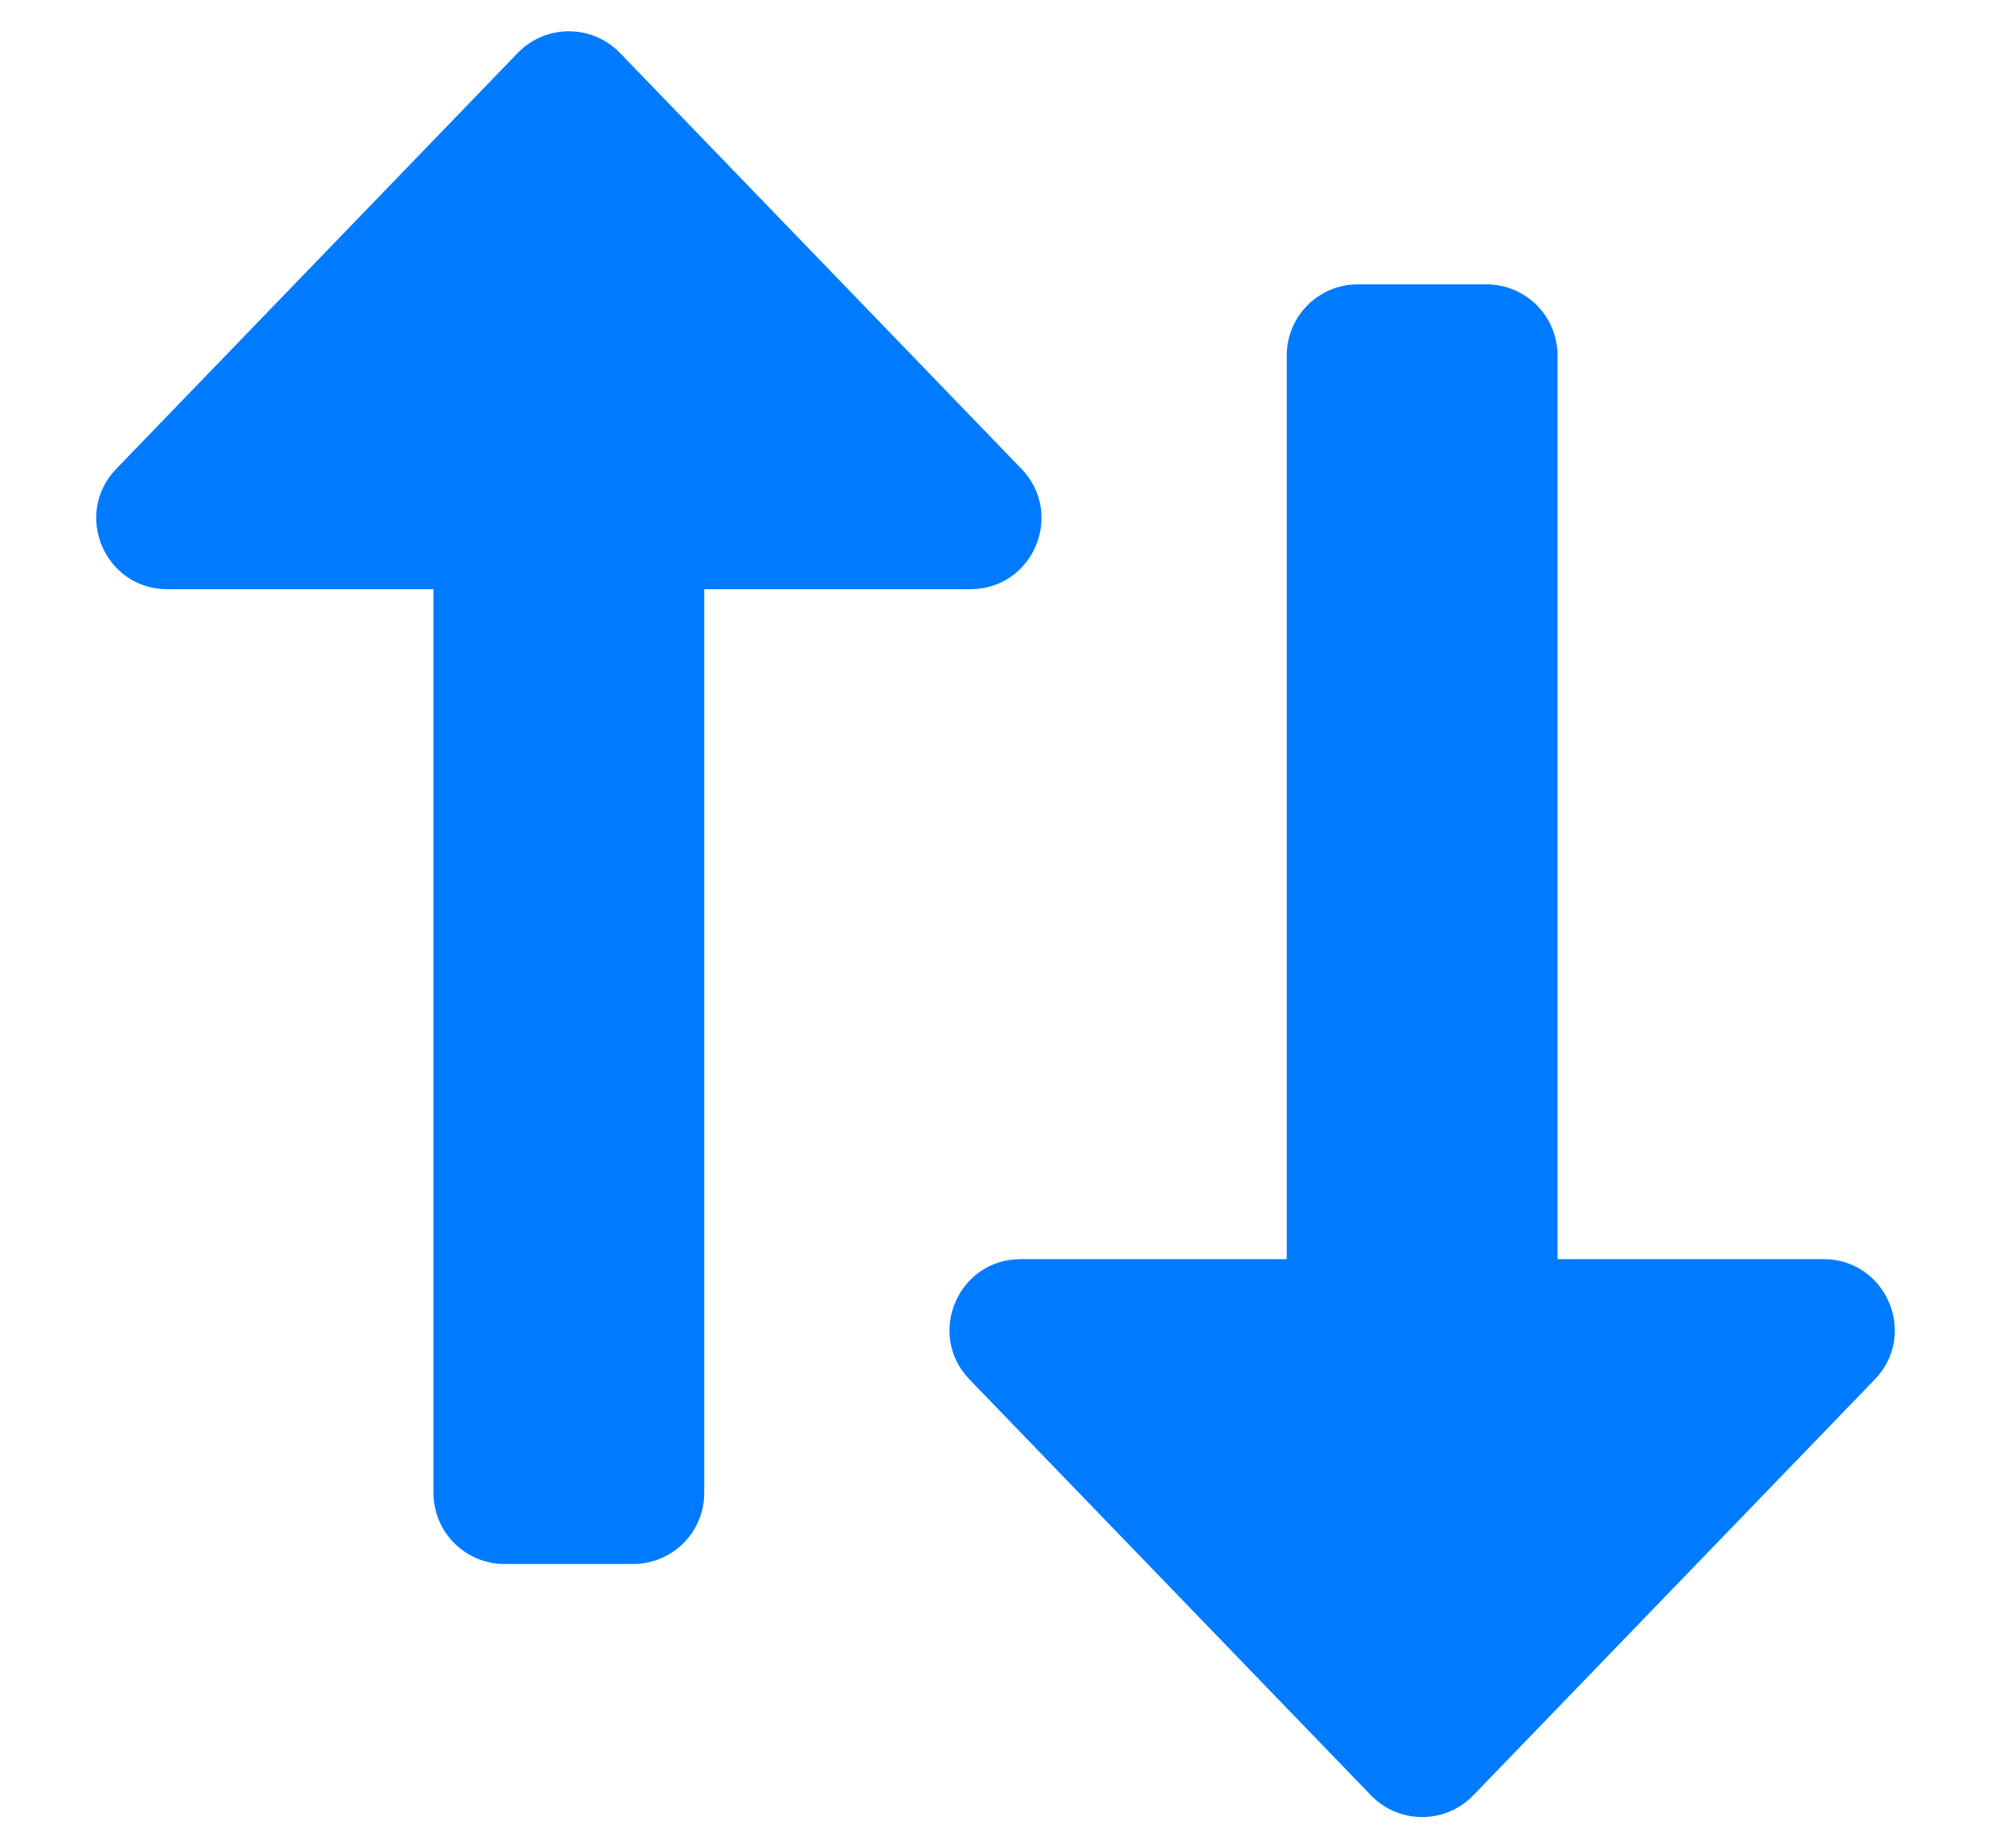 <svg width="14" height="13" viewBox="0 0 14 13" fill="none" xmlns="http://www.w3.org/2000/svg">
<path d="M6.818 9.703L9.64 12.627C9.837 12.831 10.163 12.831 10.36 12.627L13.182 9.703C13.489 9.385 13.264 8.856 12.822 8.856H10.952V2.5C10.952 2.224 10.729 2 10.452 2H10H9.548C9.271 2 9.048 2.224 9.048 2.5V8.856H7.177C6.736 8.856 6.511 9.385 6.818 9.703Z" fill="#007BFF"/>
<path d="M0.818 3.297L3.64 0.373C3.837 0.169 4.163 0.169 4.36 0.373L7.182 3.297C7.489 3.615 7.264 4.144 6.823 4.144H4.952V10.5C4.952 10.776 4.729 11 4.452 11H4H3.548C3.271 11 3.048 10.776 3.048 10.5V4.144H1.177C0.736 4.144 0.511 3.615 0.818 3.297Z" fill="#007BFF"/>
</svg>
